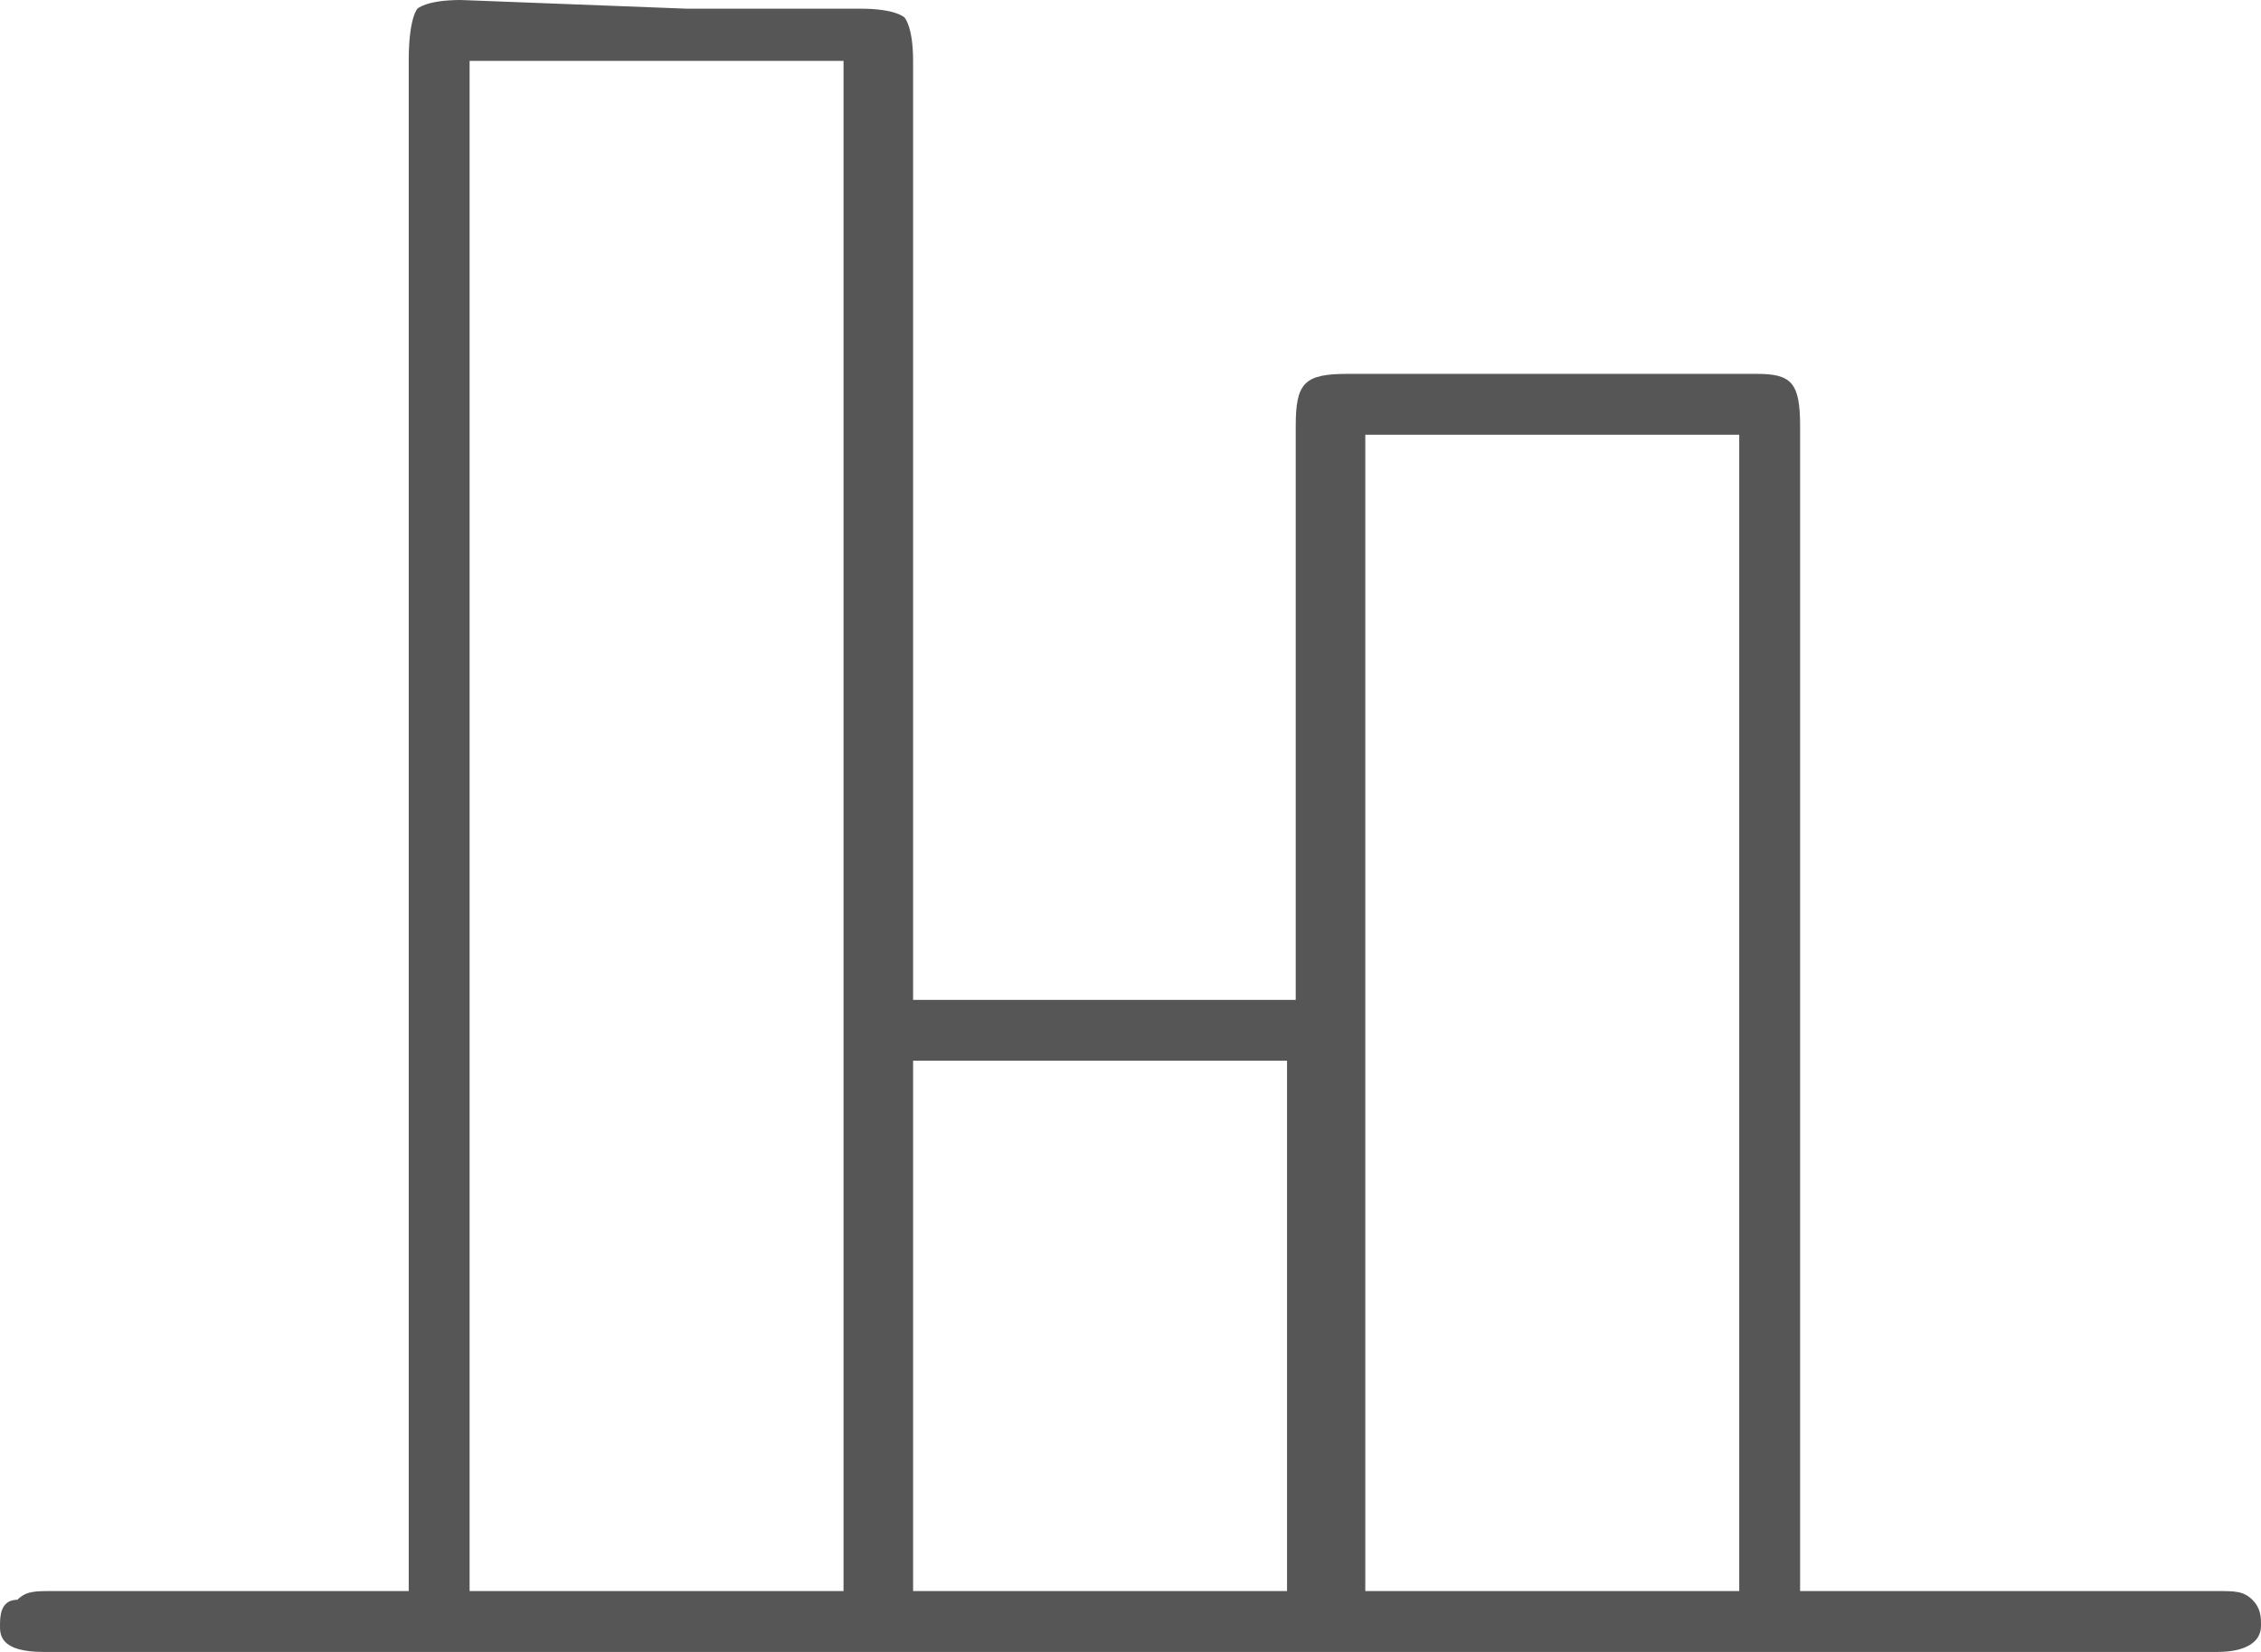 <?xml version="1.0" encoding="utf-8"?>
<!-- Generator: Adobe Illustrator 18.1.1, SVG Export Plug-In . SVG Version: 6.00 Build 0)  -->
<!DOCTYPE svg PUBLIC "-//W3C//DTD SVG 1.1//EN" "http://www.w3.org/Graphics/SVG/1.1/DTD/svg11.dtd">
<svg version="1.1" id="Layer_1" xmlns="http://www.w3.org/2000/svg" xmlns:xlink="http://www.w3.org/1999/xlink" x="0px" y="0px"
	 width="26px" height="19px" viewBox="0 0 26 19" enable-background="new 0 0 26 19" xml:space="preserve">
<path fill="#565656" d="M25.5,18.3c-0.4,0-2.2,0-2.5,0c-0.3,0-2.3,0-2.3,0l0-4.5c0-3,0-5.9,0-8.9c0-0.5-0.1-0.6-0.5-0.6
	c-0.8,0-1.5,0-2.3,0c-0.8,0-1.6,0-2.4,0c-0.5,0-0.6,0.1-0.6,0.6c0,1.3,0,2.6,0,3.9l0,2.7h-4.4l0-3.9c0-2.3,0-4.6,0-6.9
	c0-0.4-0.1-0.5-0.1-0.5c0,0-0.1-0.1-0.5-0.1c-0.7,0-1.4,0-2,0L5.3,0C4.9,0,4.8,0.1,4.8,0.1c0,0-0.1,0.1-0.1,0.6c0,2.9,0,5.7,0,8.6
	l0,9c0,0-0.6,0-0.7,0c-0.4,0-0.7,0-1.1,0c-0.8,0-1.5,0-2.3,0c-0.2,0-0.3,0-0.4,0.1C0,18.4,0,18.6,0,18.7C0,18.8,0,19,0.5,19
	c8.3,0,16.7,0,25,0c0.3,0,0.5-0.1,0.5-0.3c0-0.1,0-0.2-0.1-0.3C25.8,18.3,25.7,18.3,25.5,18.3z M9.7,18.3H5.4V0.7h4.3V18.3z
	 M14.8,18.3h-4.3v-6.1h4.3V18.3z M20,18.3h-4.3V5H20V18.3z"/>
</svg>
